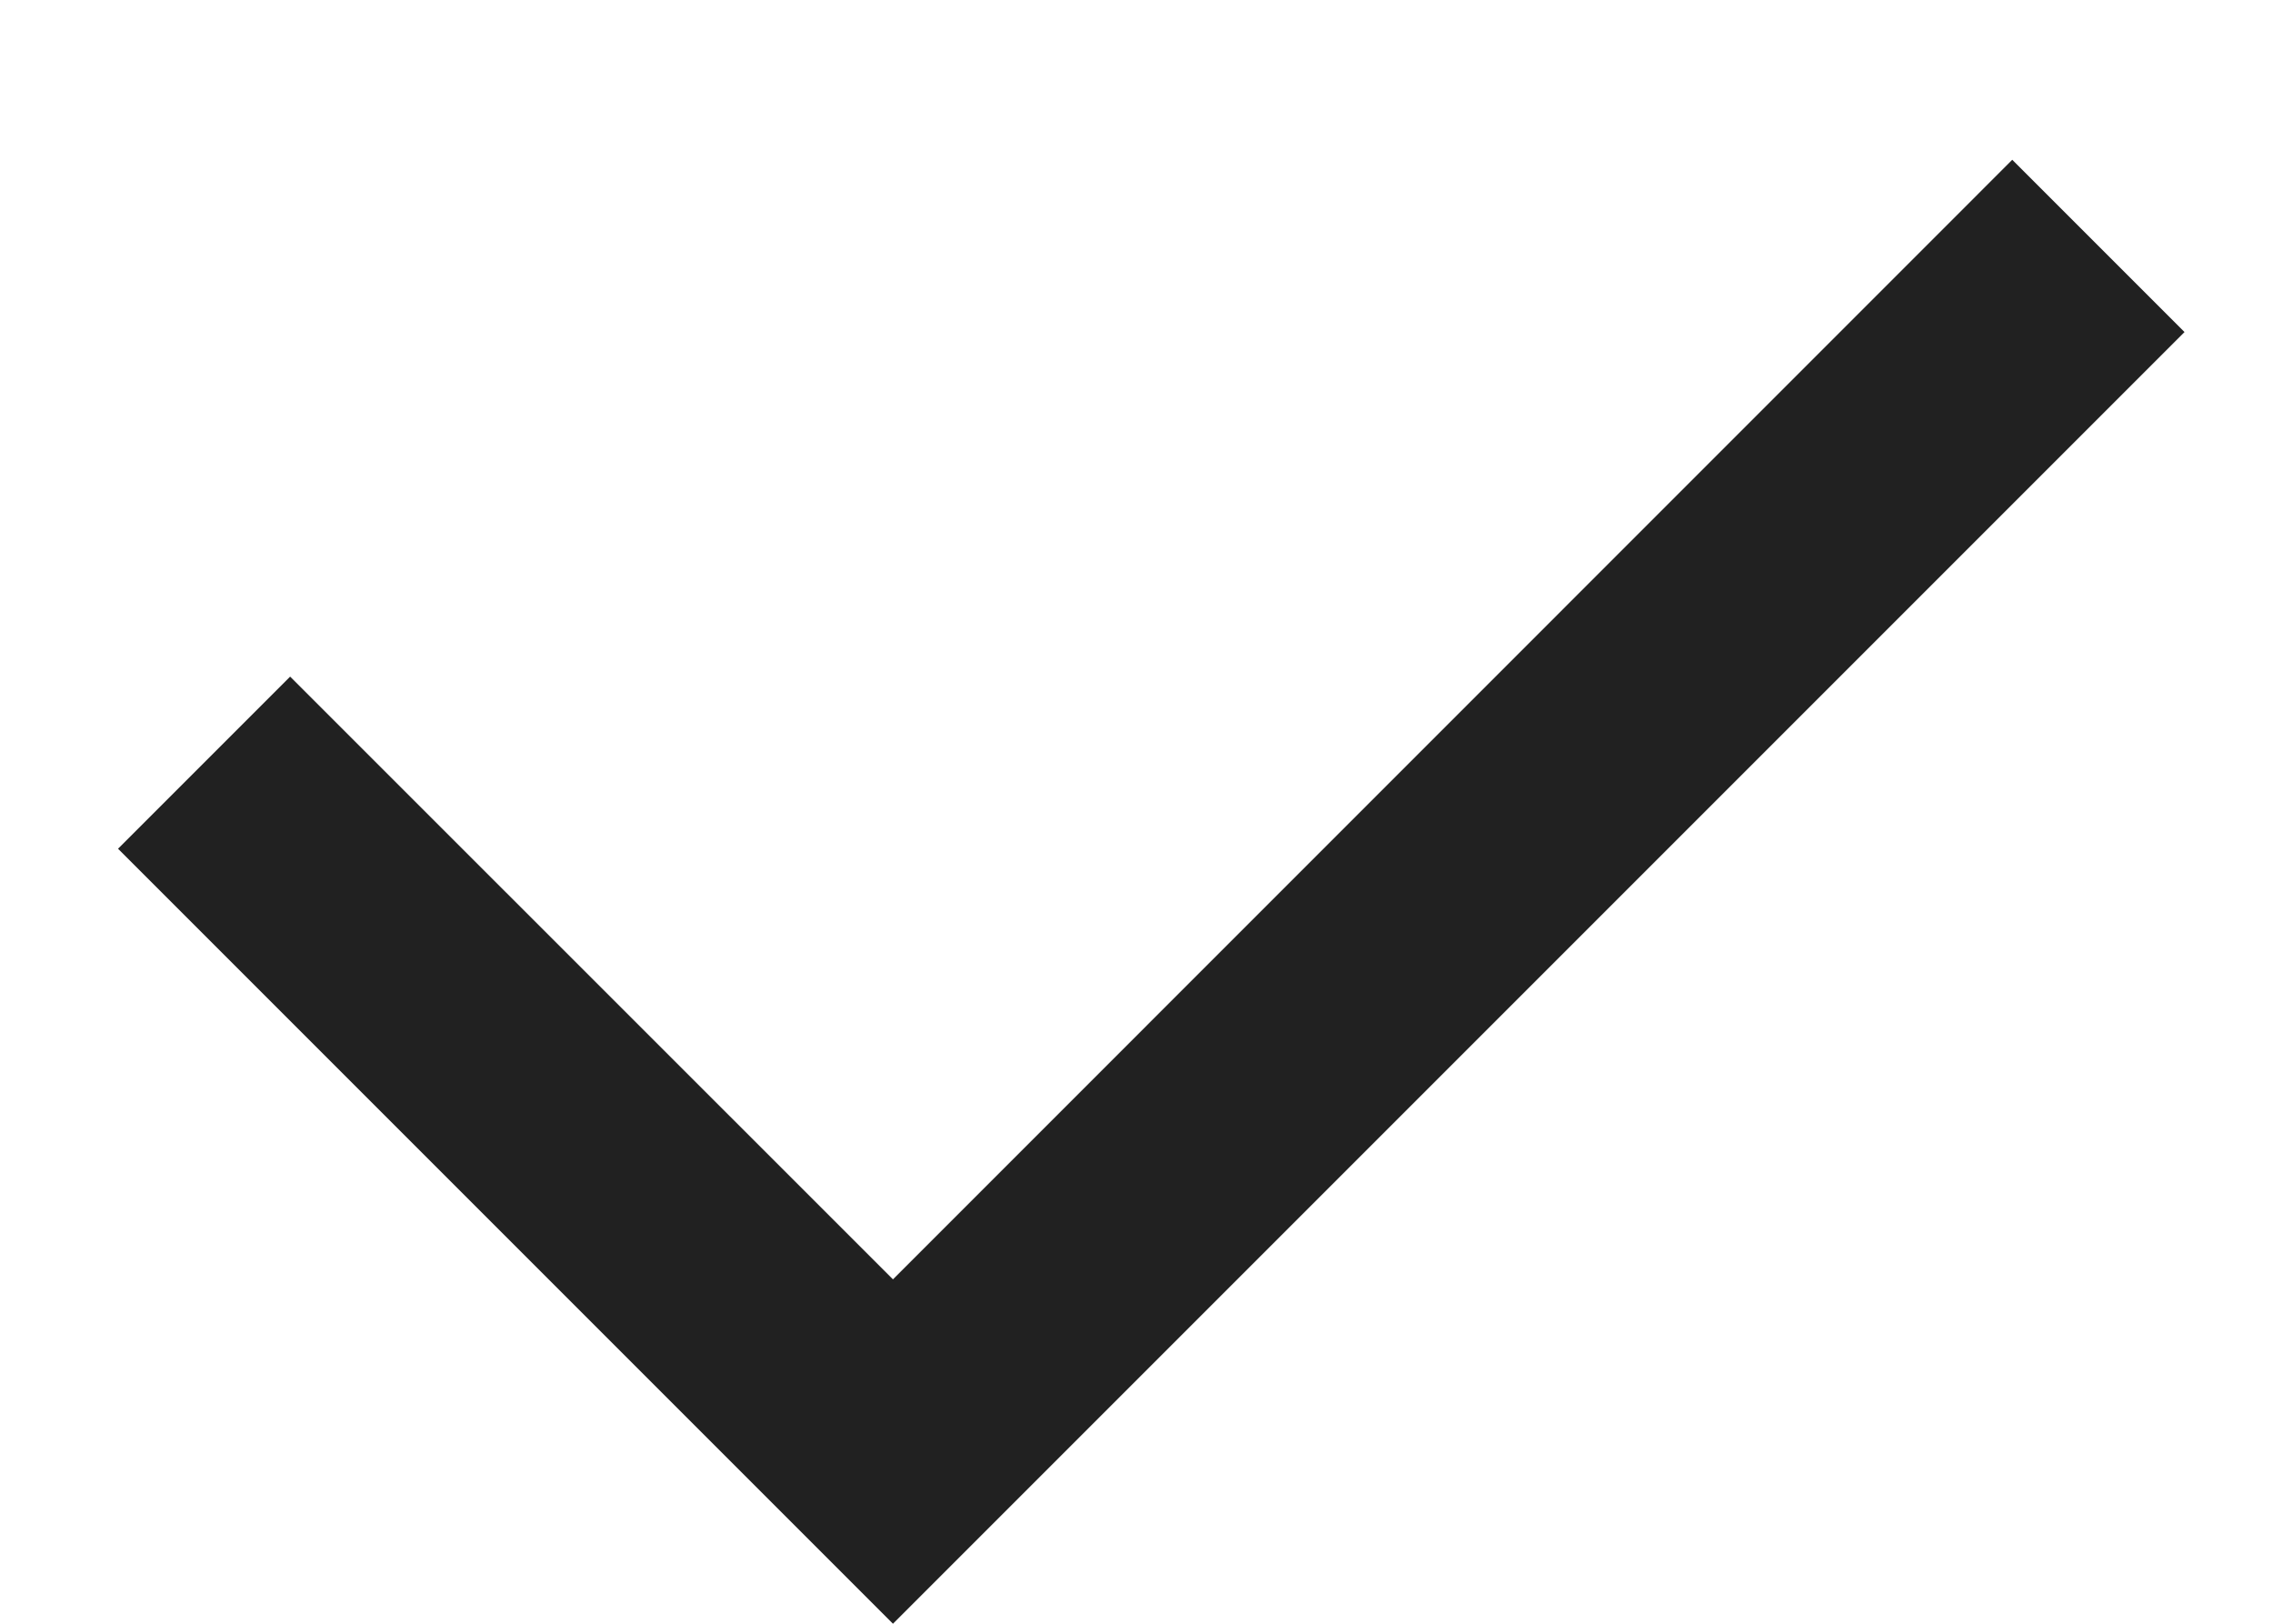 <svg width="14" height="10" viewBox="0 0 14 10" fill="none" xmlns="http://www.w3.org/2000/svg">
<path d="M5.5 7.879L12.394 0.984L13.455 2.045L5.5 10L0.727 5.227L1.787 4.167L5.5 7.879Z" fill="#212121"/>
</svg>
